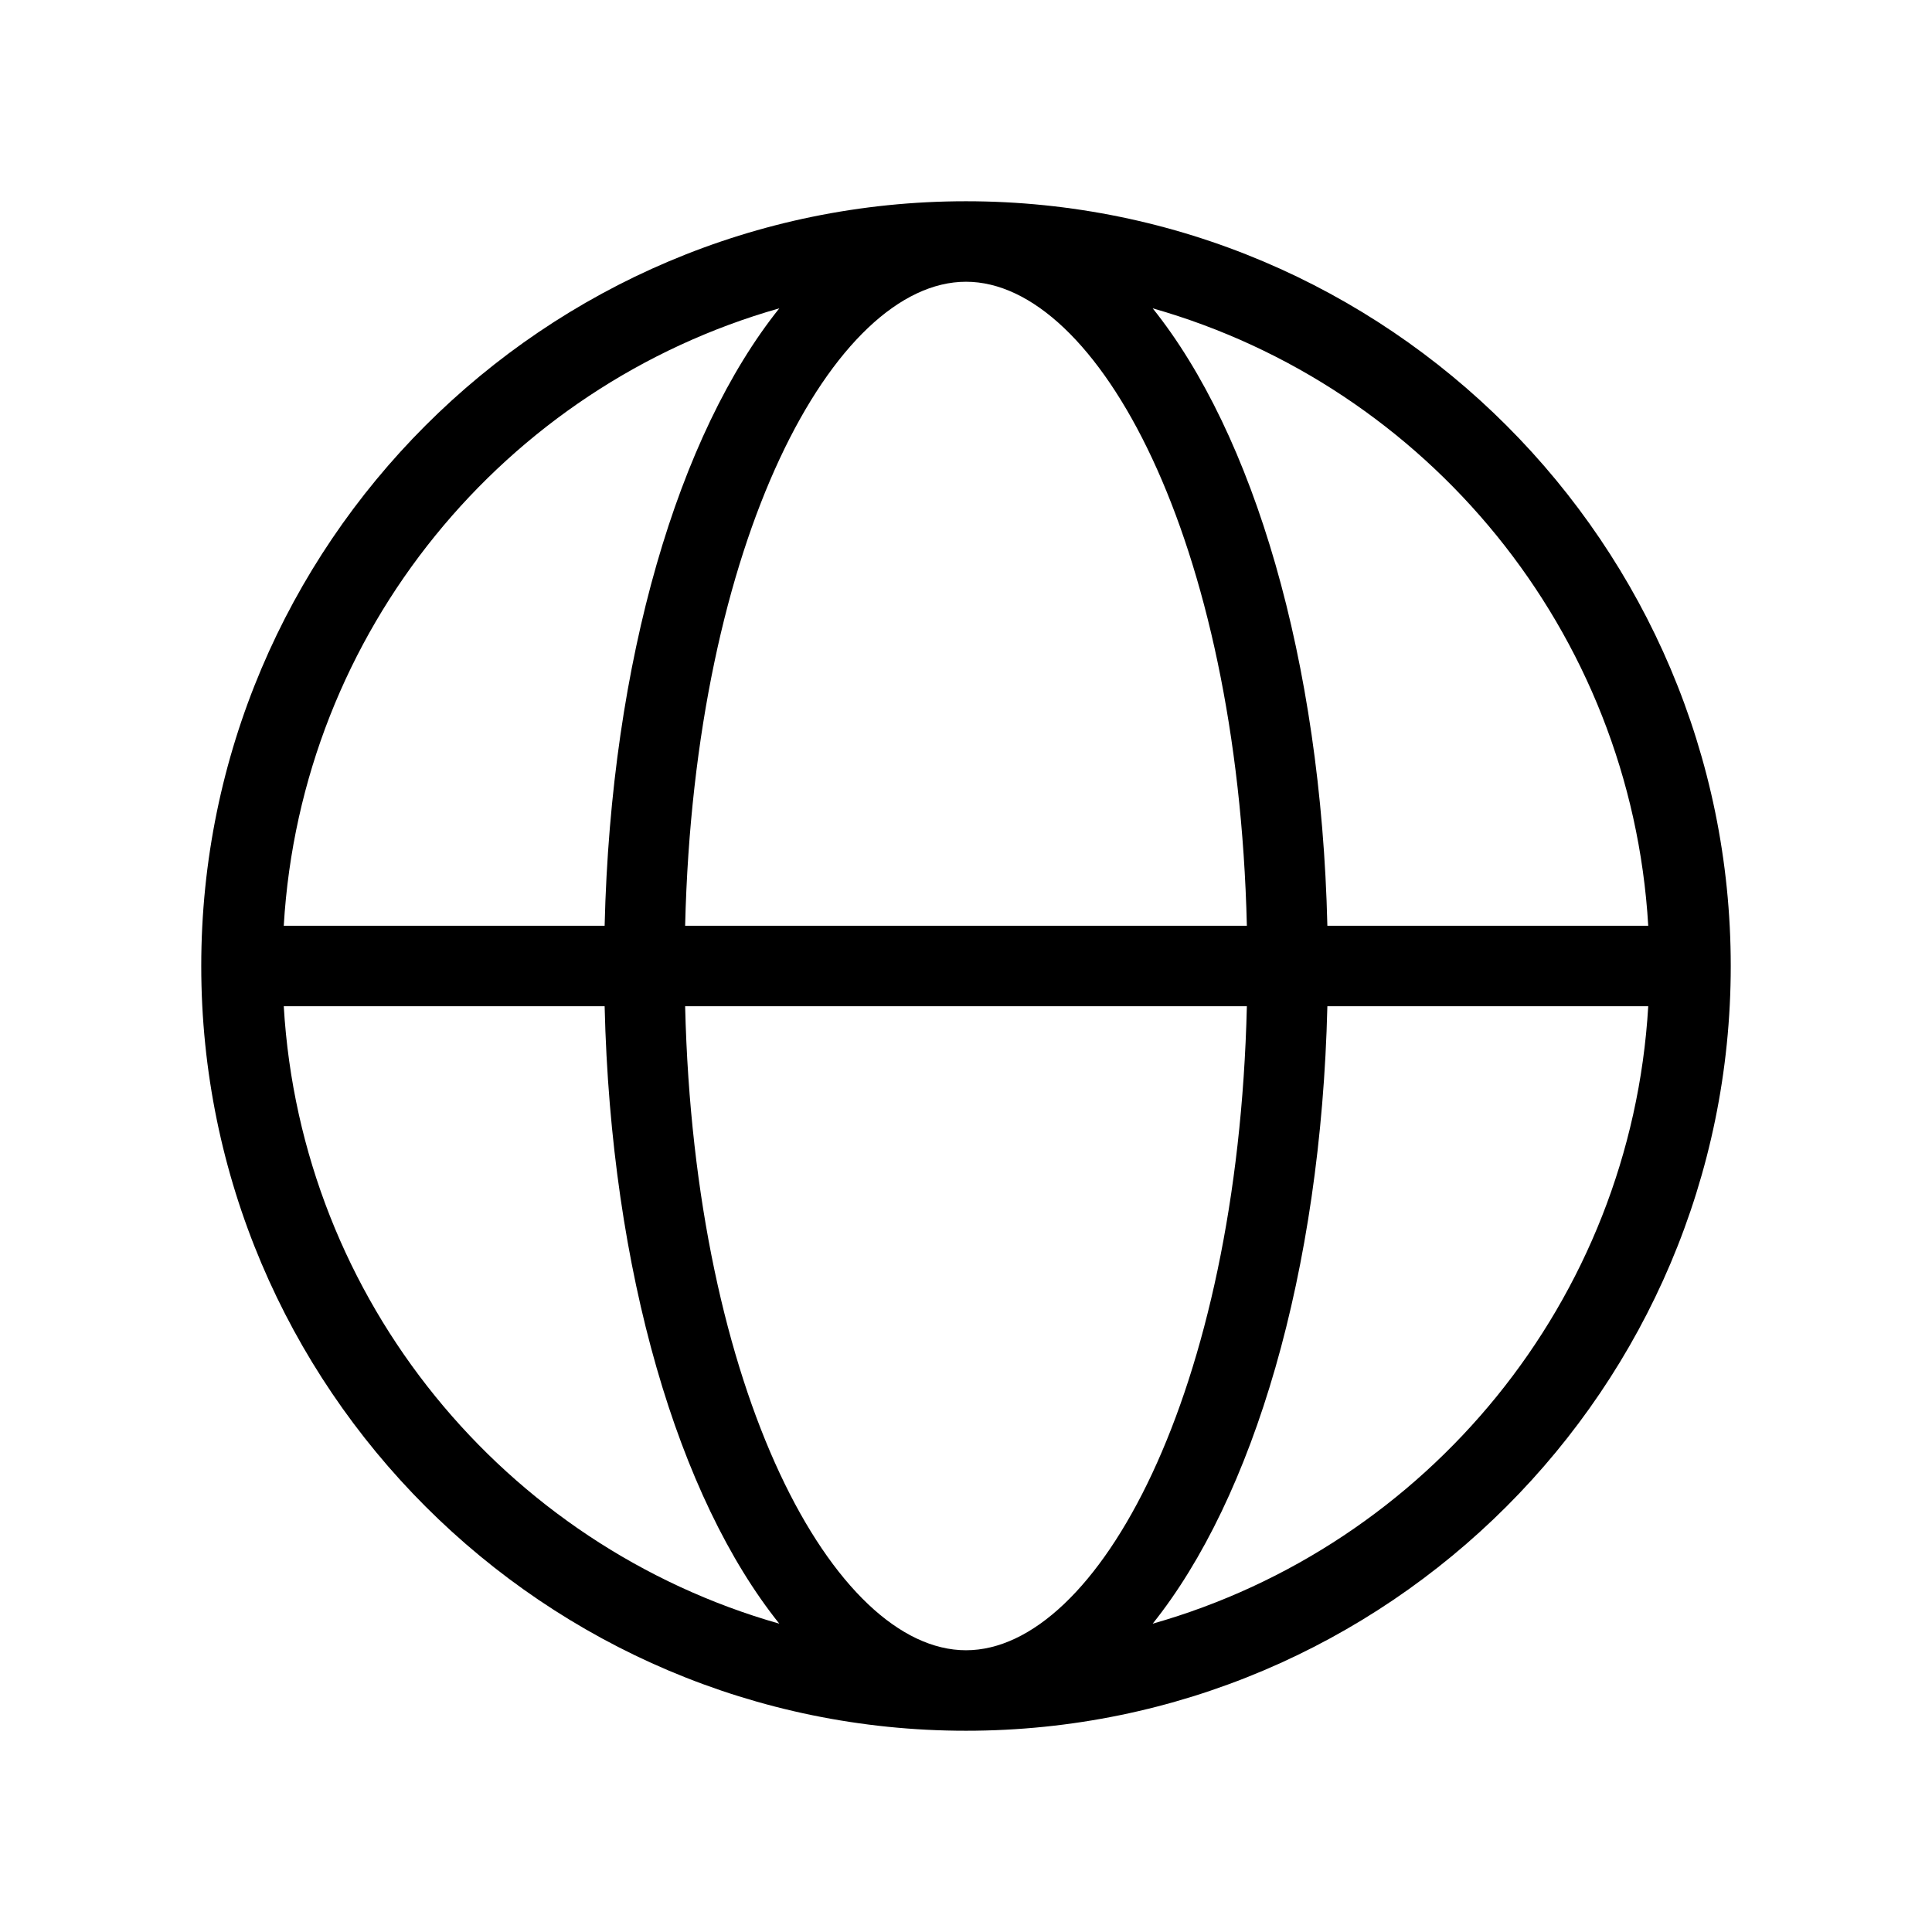 <?xml version="1.0" encoding="UTF-8"?> <svg xmlns="http://www.w3.org/2000/svg" id="Layer_2" data-name="Layer 2" viewBox="0 0 24 24"><defs><style> .cls-1 { stroke-width: 0px; } </style></defs><path class="cls-1" d="m12,2.5C6.762,2.5,2.5,6.762,2.5,12s4.262,9.5,9.5,9.5,9.5-4.262,9.5-9.5S17.238,2.5,12,2.5Zm8.475,9h-3.986c-.078-3.304-.918-6.108-2.17-7.67,3.407.969,5.941,4.01,6.156,7.67Zm-8.475,9c-1.634,0-3.374-3.196-3.489-8h6.978c-.115,4.804-1.855,8-3.489,8Zm-3.489-9c.115-4.804,1.855-8,3.489-8s3.374,3.196,3.489,8h-6.978Zm1.17-7.67c-1.251,1.562-2.091,4.366-2.17,7.67h-3.986c.215-3.661,2.749-6.702,6.156-7.67ZM3.525,12.5h3.986c.078,3.304.918,6.108,2.17,7.67-3.407-.969-5.941-4.01-6.156-7.67Zm10.794,7.67c1.251-1.562,2.091-4.366,2.17-7.67h3.986c-.215,3.661-2.749,6.702-6.156,7.67Z"></path></svg> 